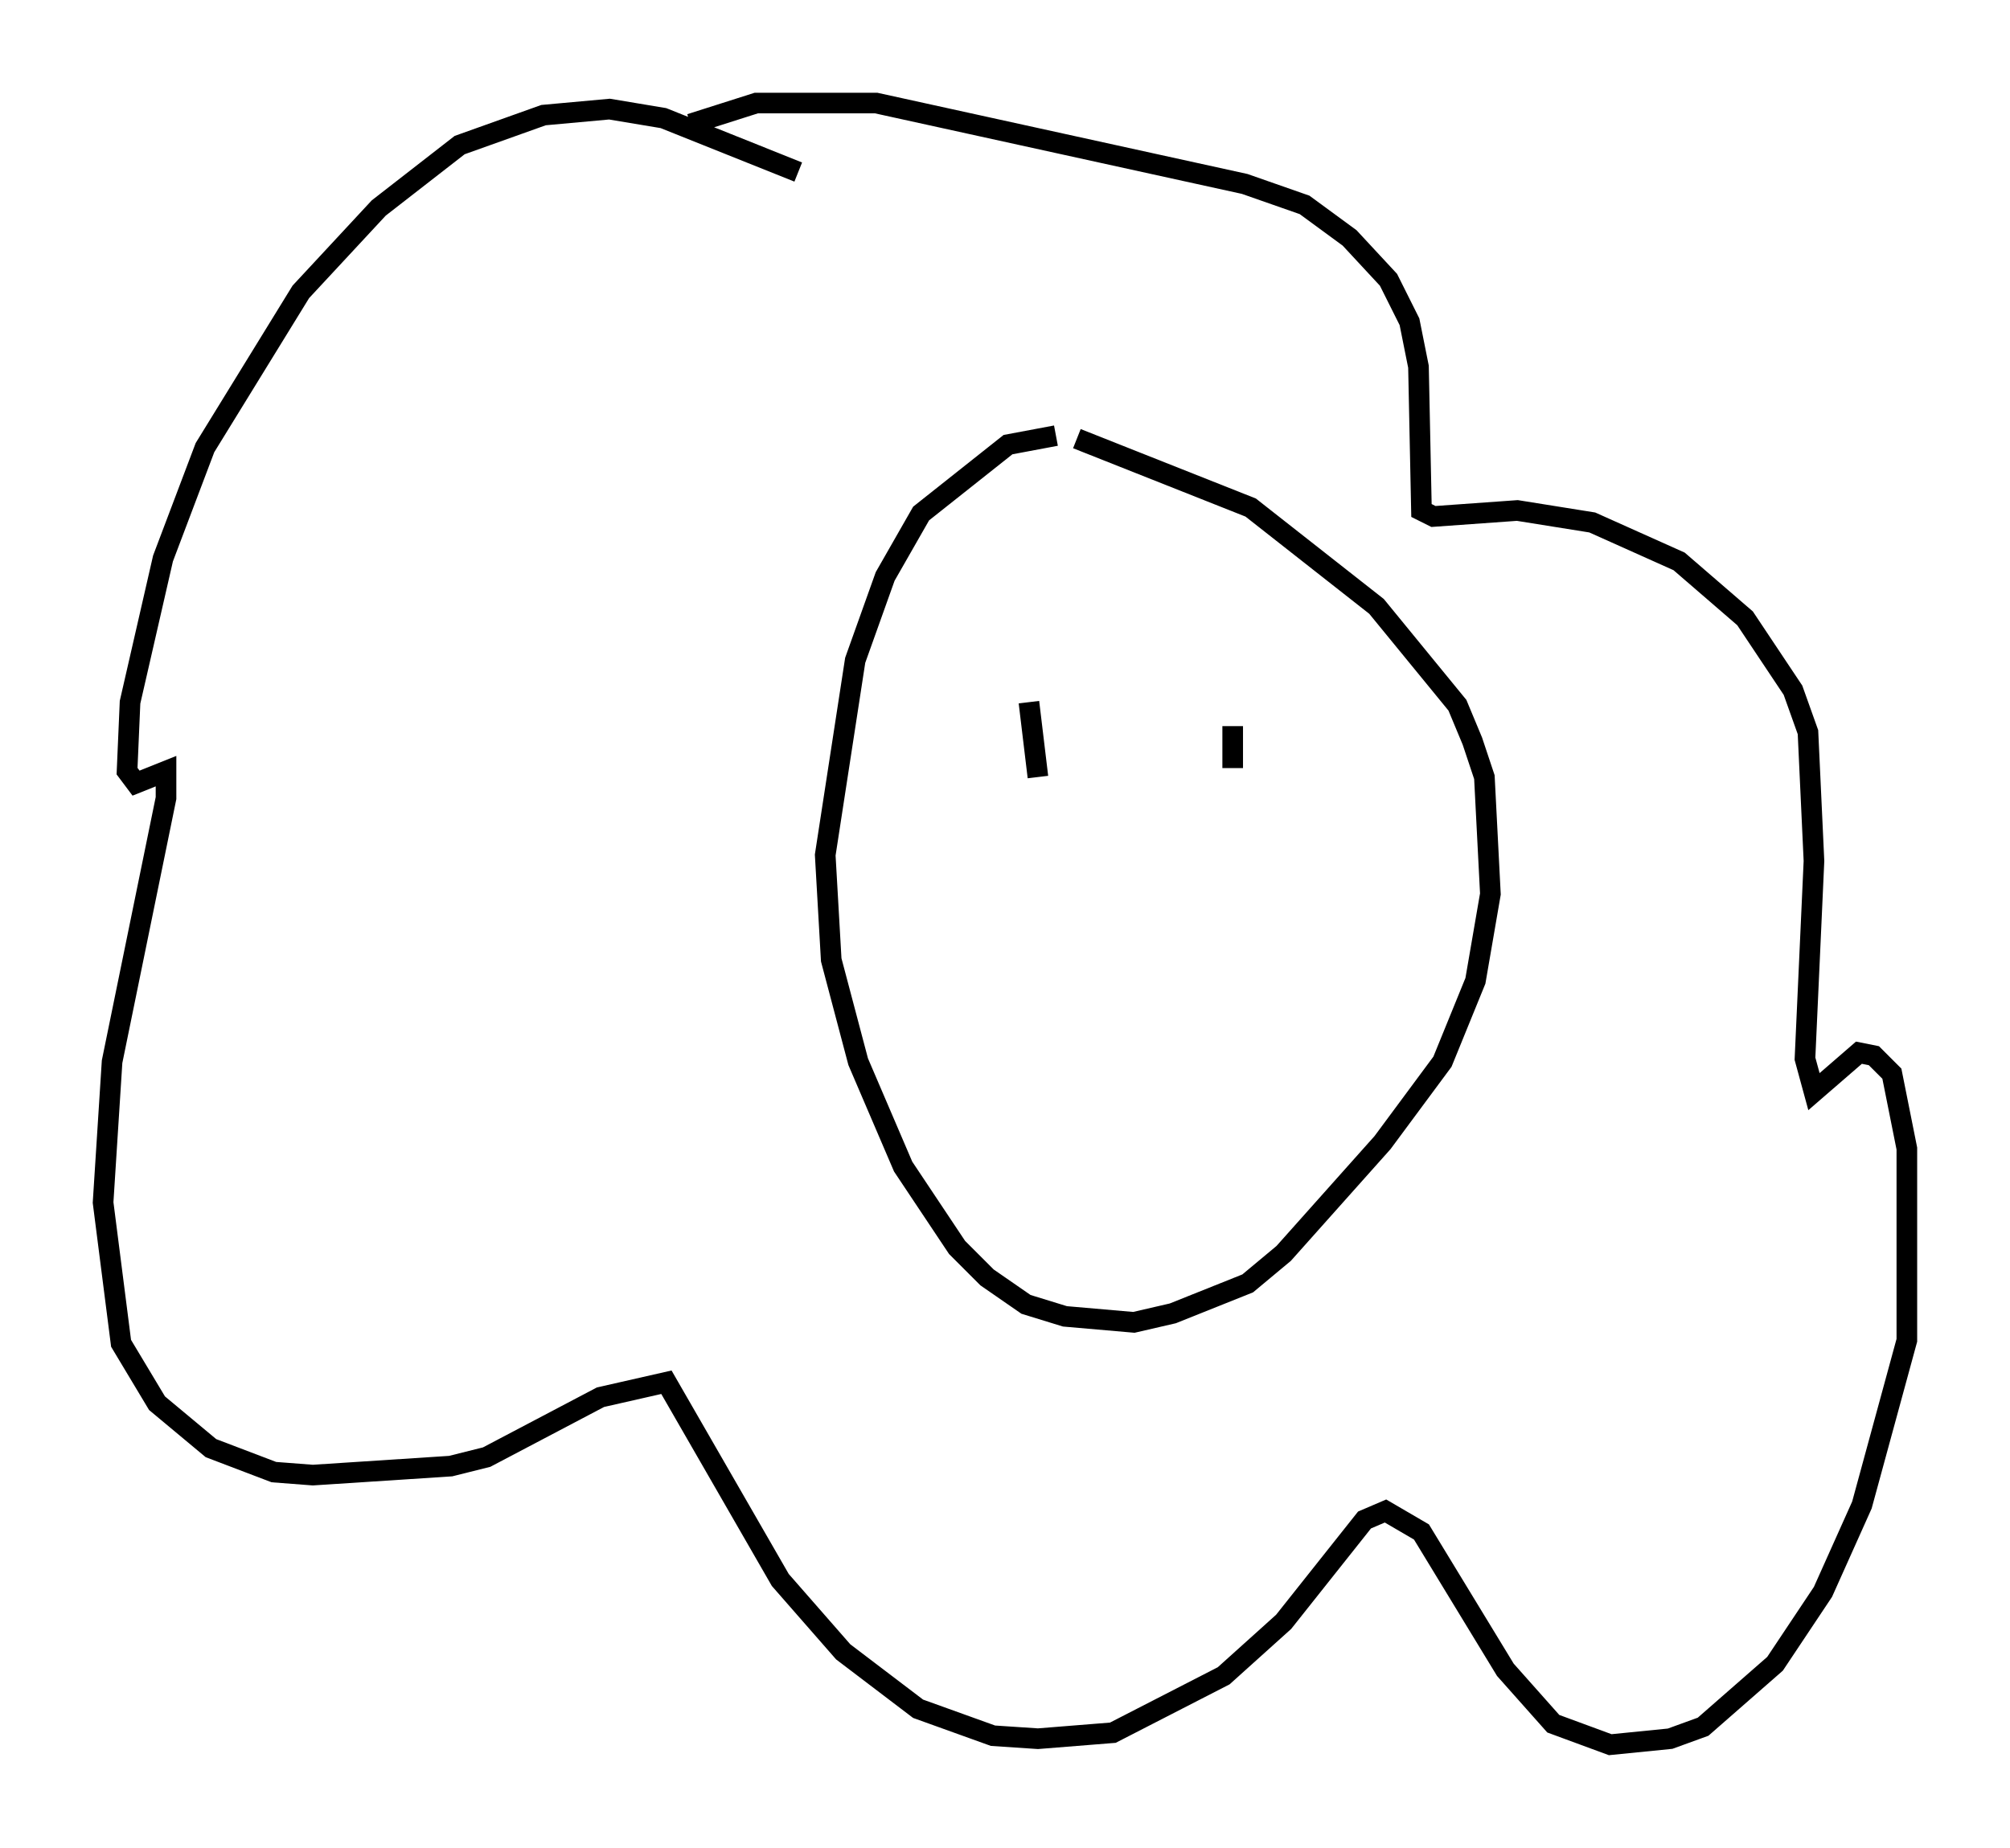 <?xml version="1.0" encoding="utf-8" ?>
<svg baseProfile="full" height="89.598" version="1.1" width="97.441" xmlns="http://www.w3.org/2000/svg" xmlns:ev="http://www.w3.org/2001/xml-events" xmlns:xlink="http://www.w3.org/1999/xlink"><defs /><rect fill="white" height="89.598" width="97.441" x="0" y="0" /><path d="M53.369, 21.268 m-2.179, -0.145 l-2.324, 0.436 -4.212, 3.341 l-1.743, 3.05 -1.453, 4.067 l-1.453, 9.441 0.291, 5.084 l1.307, 4.939 2.179, 5.084 l2.615, 3.922 1.453, 1.453 l1.888, 1.307 1.888, 0.581 l3.341, 0.291 1.888, -0.436 l3.631, -1.453 1.743, -1.453 l4.793, -5.374 2.905, -3.922 l1.598, -3.922 0.726, -4.212 l-0.291, -5.665 -0.581, -1.743 l-0.726, -1.743 -3.922, -4.793 l-6.101, -4.793 -8.425, -3.341 m-13.508, -12.927 l-6.536, -2.615 -2.615, -0.436 l-3.196, 0.291 -4.067, 1.453 l-3.922, 3.05 -3.777, 4.067 l-4.648, 7.553 -2.034, 5.374 l-1.598, 6.972 -0.145, 3.341 l0.436, 0.581 1.453, -0.581 l0.0, 1.307 -2.615, 12.782 l-0.436, 6.827 0.872, 6.827 l1.743, 2.905 2.615, 2.179 l3.05, 1.162 1.888, 0.145 l6.682, -0.436 1.743, -0.436 l5.52, -2.905 3.196, -0.726 l5.52, 9.587 3.05, 3.486 l3.631, 2.76 3.631, 1.307 l2.179, 0.145 3.631, -0.291 l5.374, -2.76 2.905, -2.615 l3.922, -4.939 1.017, -0.436 l1.743, 1.017 4.067, 6.682 l2.324, 2.615 2.76, 1.017 l2.905, -0.291 1.598, -0.581 l3.486, -3.05 2.324, -3.486 l1.888, -4.212 2.179, -7.989 l0.0, -9.296 -0.726, -3.631 l-0.872, -0.872 -0.726, -0.145 l-2.179, 1.888 -0.436, -1.598 l0.436, -9.587 -0.291, -6.246 l-0.726, -2.034 -2.324, -3.486 l-3.196, -2.76 -4.212, -1.888 l-3.631, -0.581 -4.067, 0.291 l-0.581, -0.291 -0.145, -6.972 l-0.436, -2.179 -1.017, -2.034 l-1.888, -2.034 -2.179, -1.598 l-2.905, -1.017 -17.866, -3.922 l-5.81, 0.0 -3.196, 1.017 m16.413, 28.033 l0.436, 3.631 m7.989, -1.743 l0.0, 0.0 m1.453, -0.726 l0.0, 2.034 " fill="none" stroke="black" stroke-width="1" /></svg>